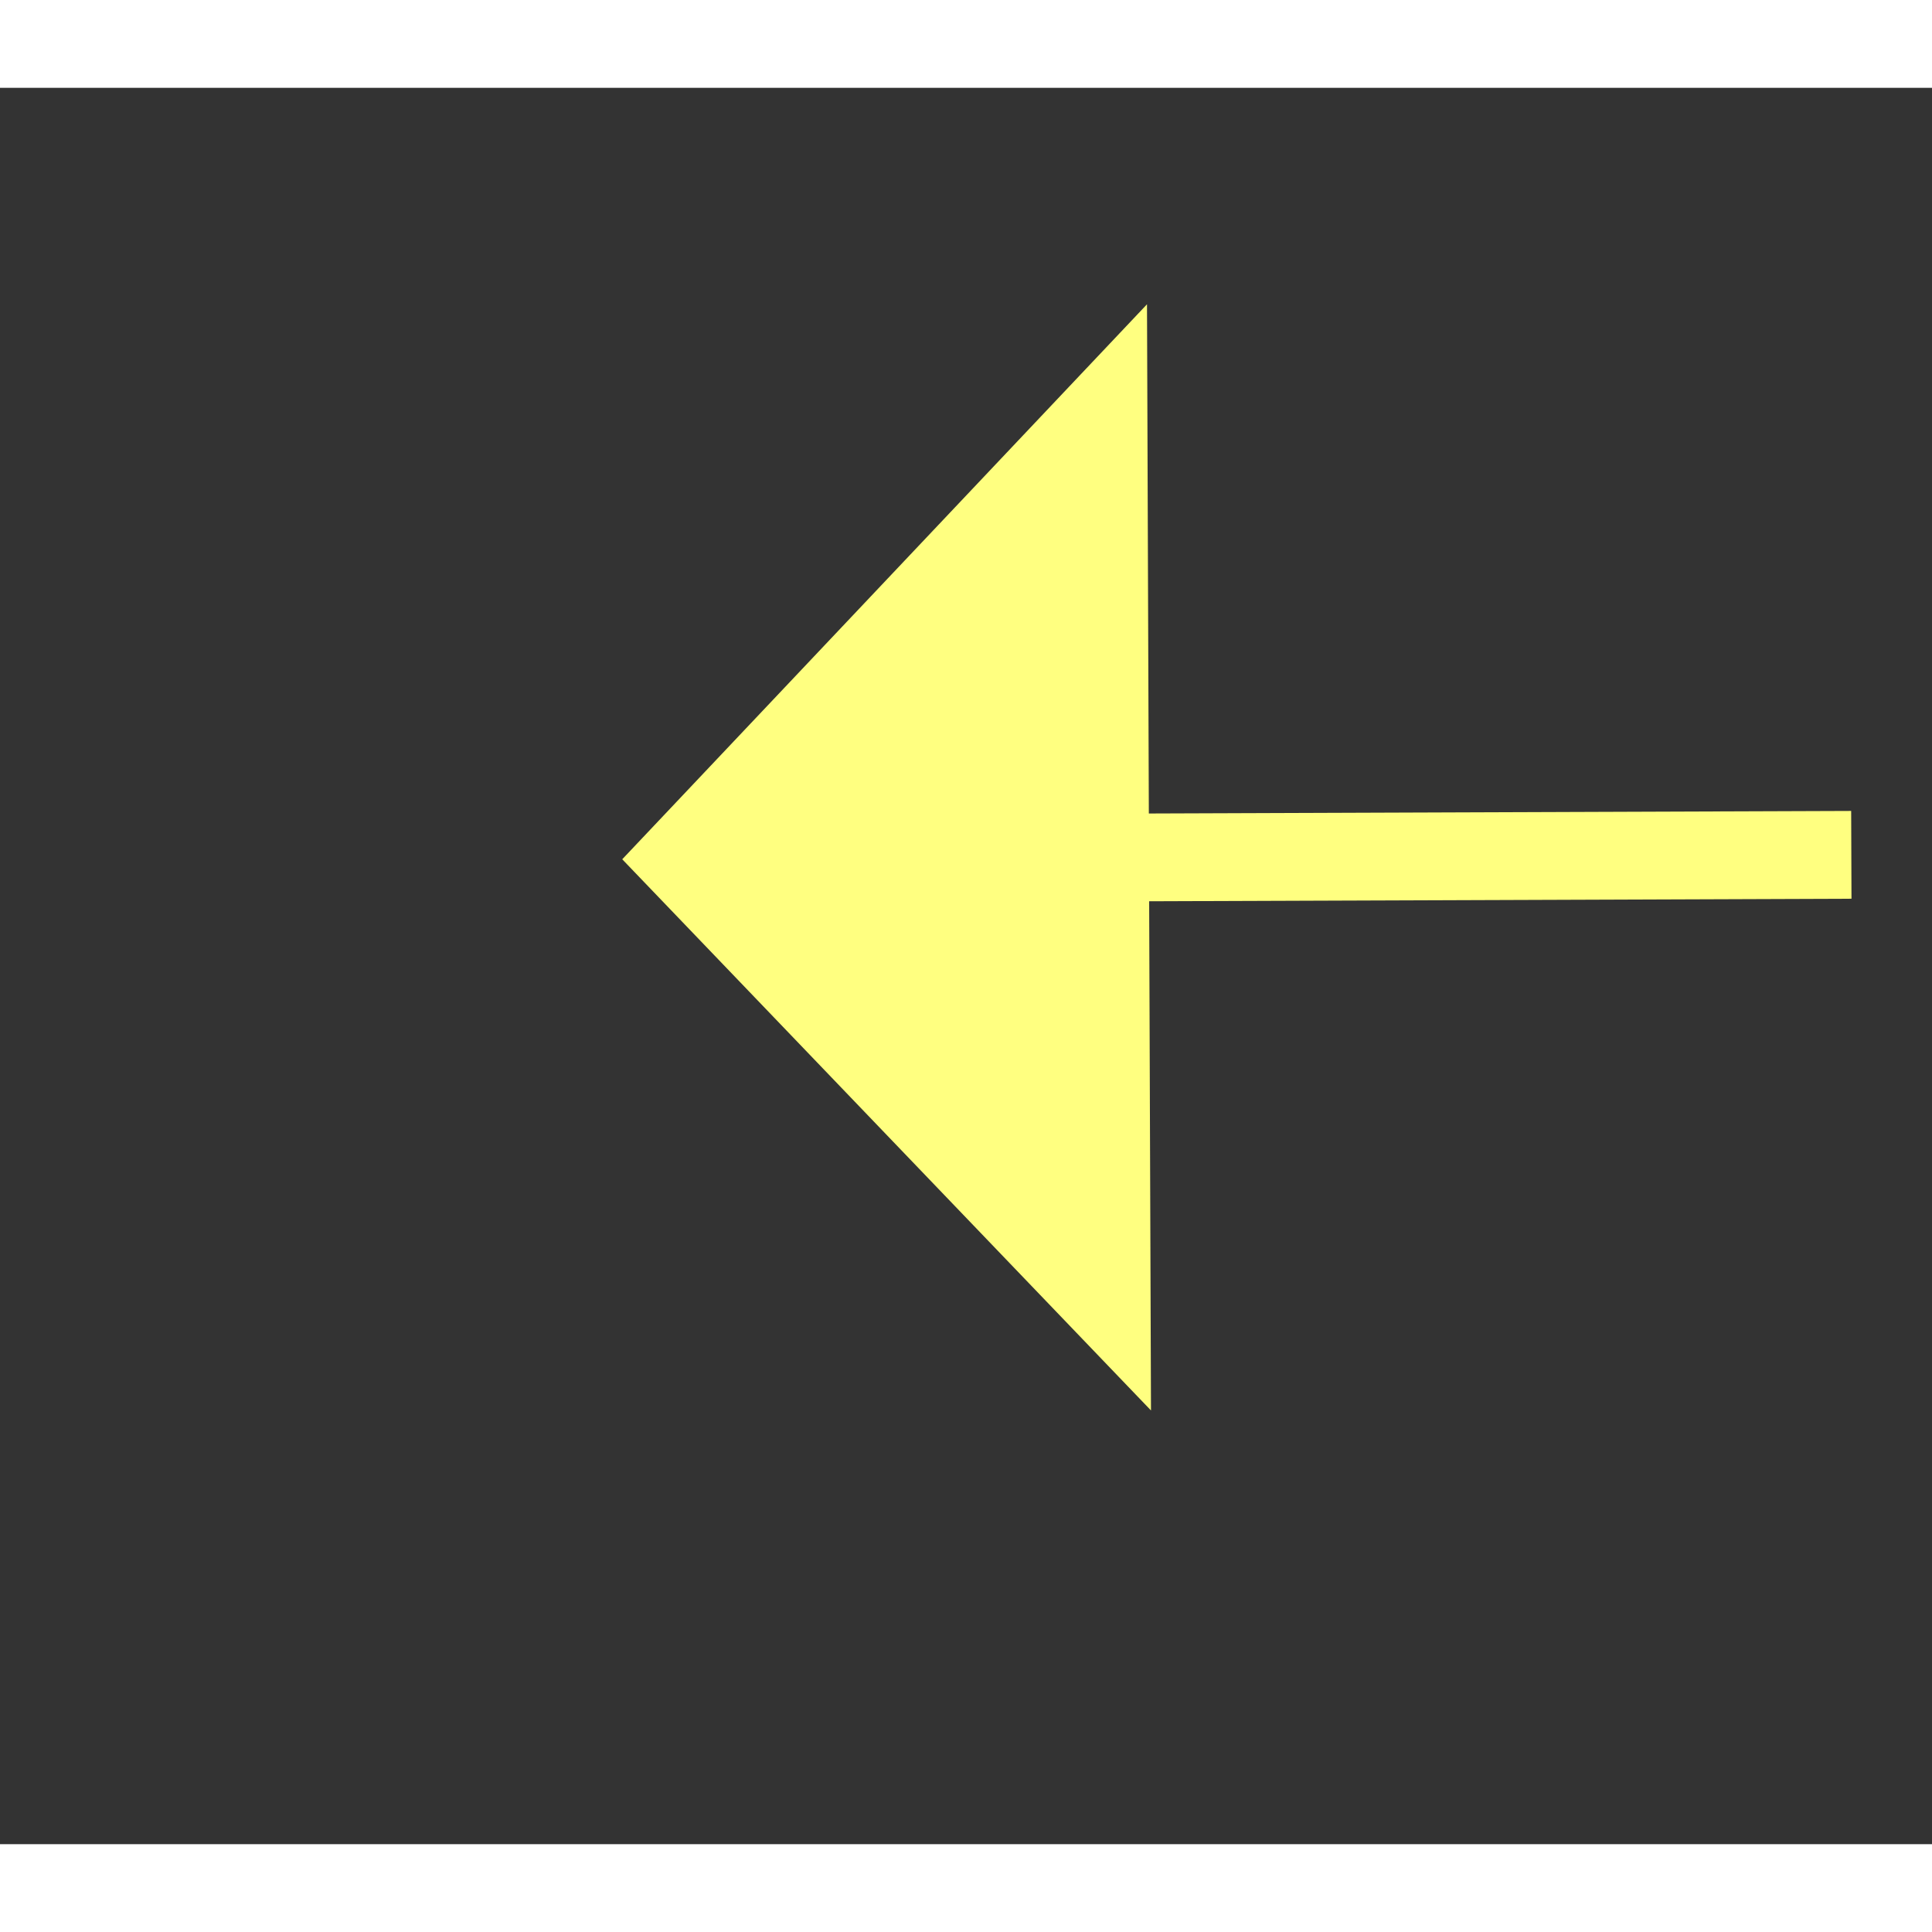 ﻿<?xml version="1.0" encoding="utf-8"?>
<svg version="1.1" xmlns:xlink="http://www.w3.org/1999/xlink" width="22px" height="22px" preserveAspectRatio="xMinYMid meet" viewBox="876 5431  22 20" xmlns="http://www.w3.org/2000/svg">
  <rect x="876" y="5431" width="22" height="20" fill="#333333" stroke="none"/>
  <g transform="matrix(-0.829 0.559 -0.559 -0.829 4664.925 9455.789 )">
    <path d="M 839.8 5344  L 833.5 5338  L 827.2 5344  L 839.8 5344  Z " fill-rule="nonzero" fill="#ffff80" stroke="none" transform="matrix(-0.556 0.831 -0.831 -0.556 5789.75 7720.119 )" />
    <path d="M 833.5 5343  L 833.5 5474  " stroke-width="1" stroke-dasharray="9,4" stroke="#ffff80" fill="none" transform="matrix(-0.556 0.831 -0.831 -0.556 5789.75 7720.119 )" />
  </g>
</svg>